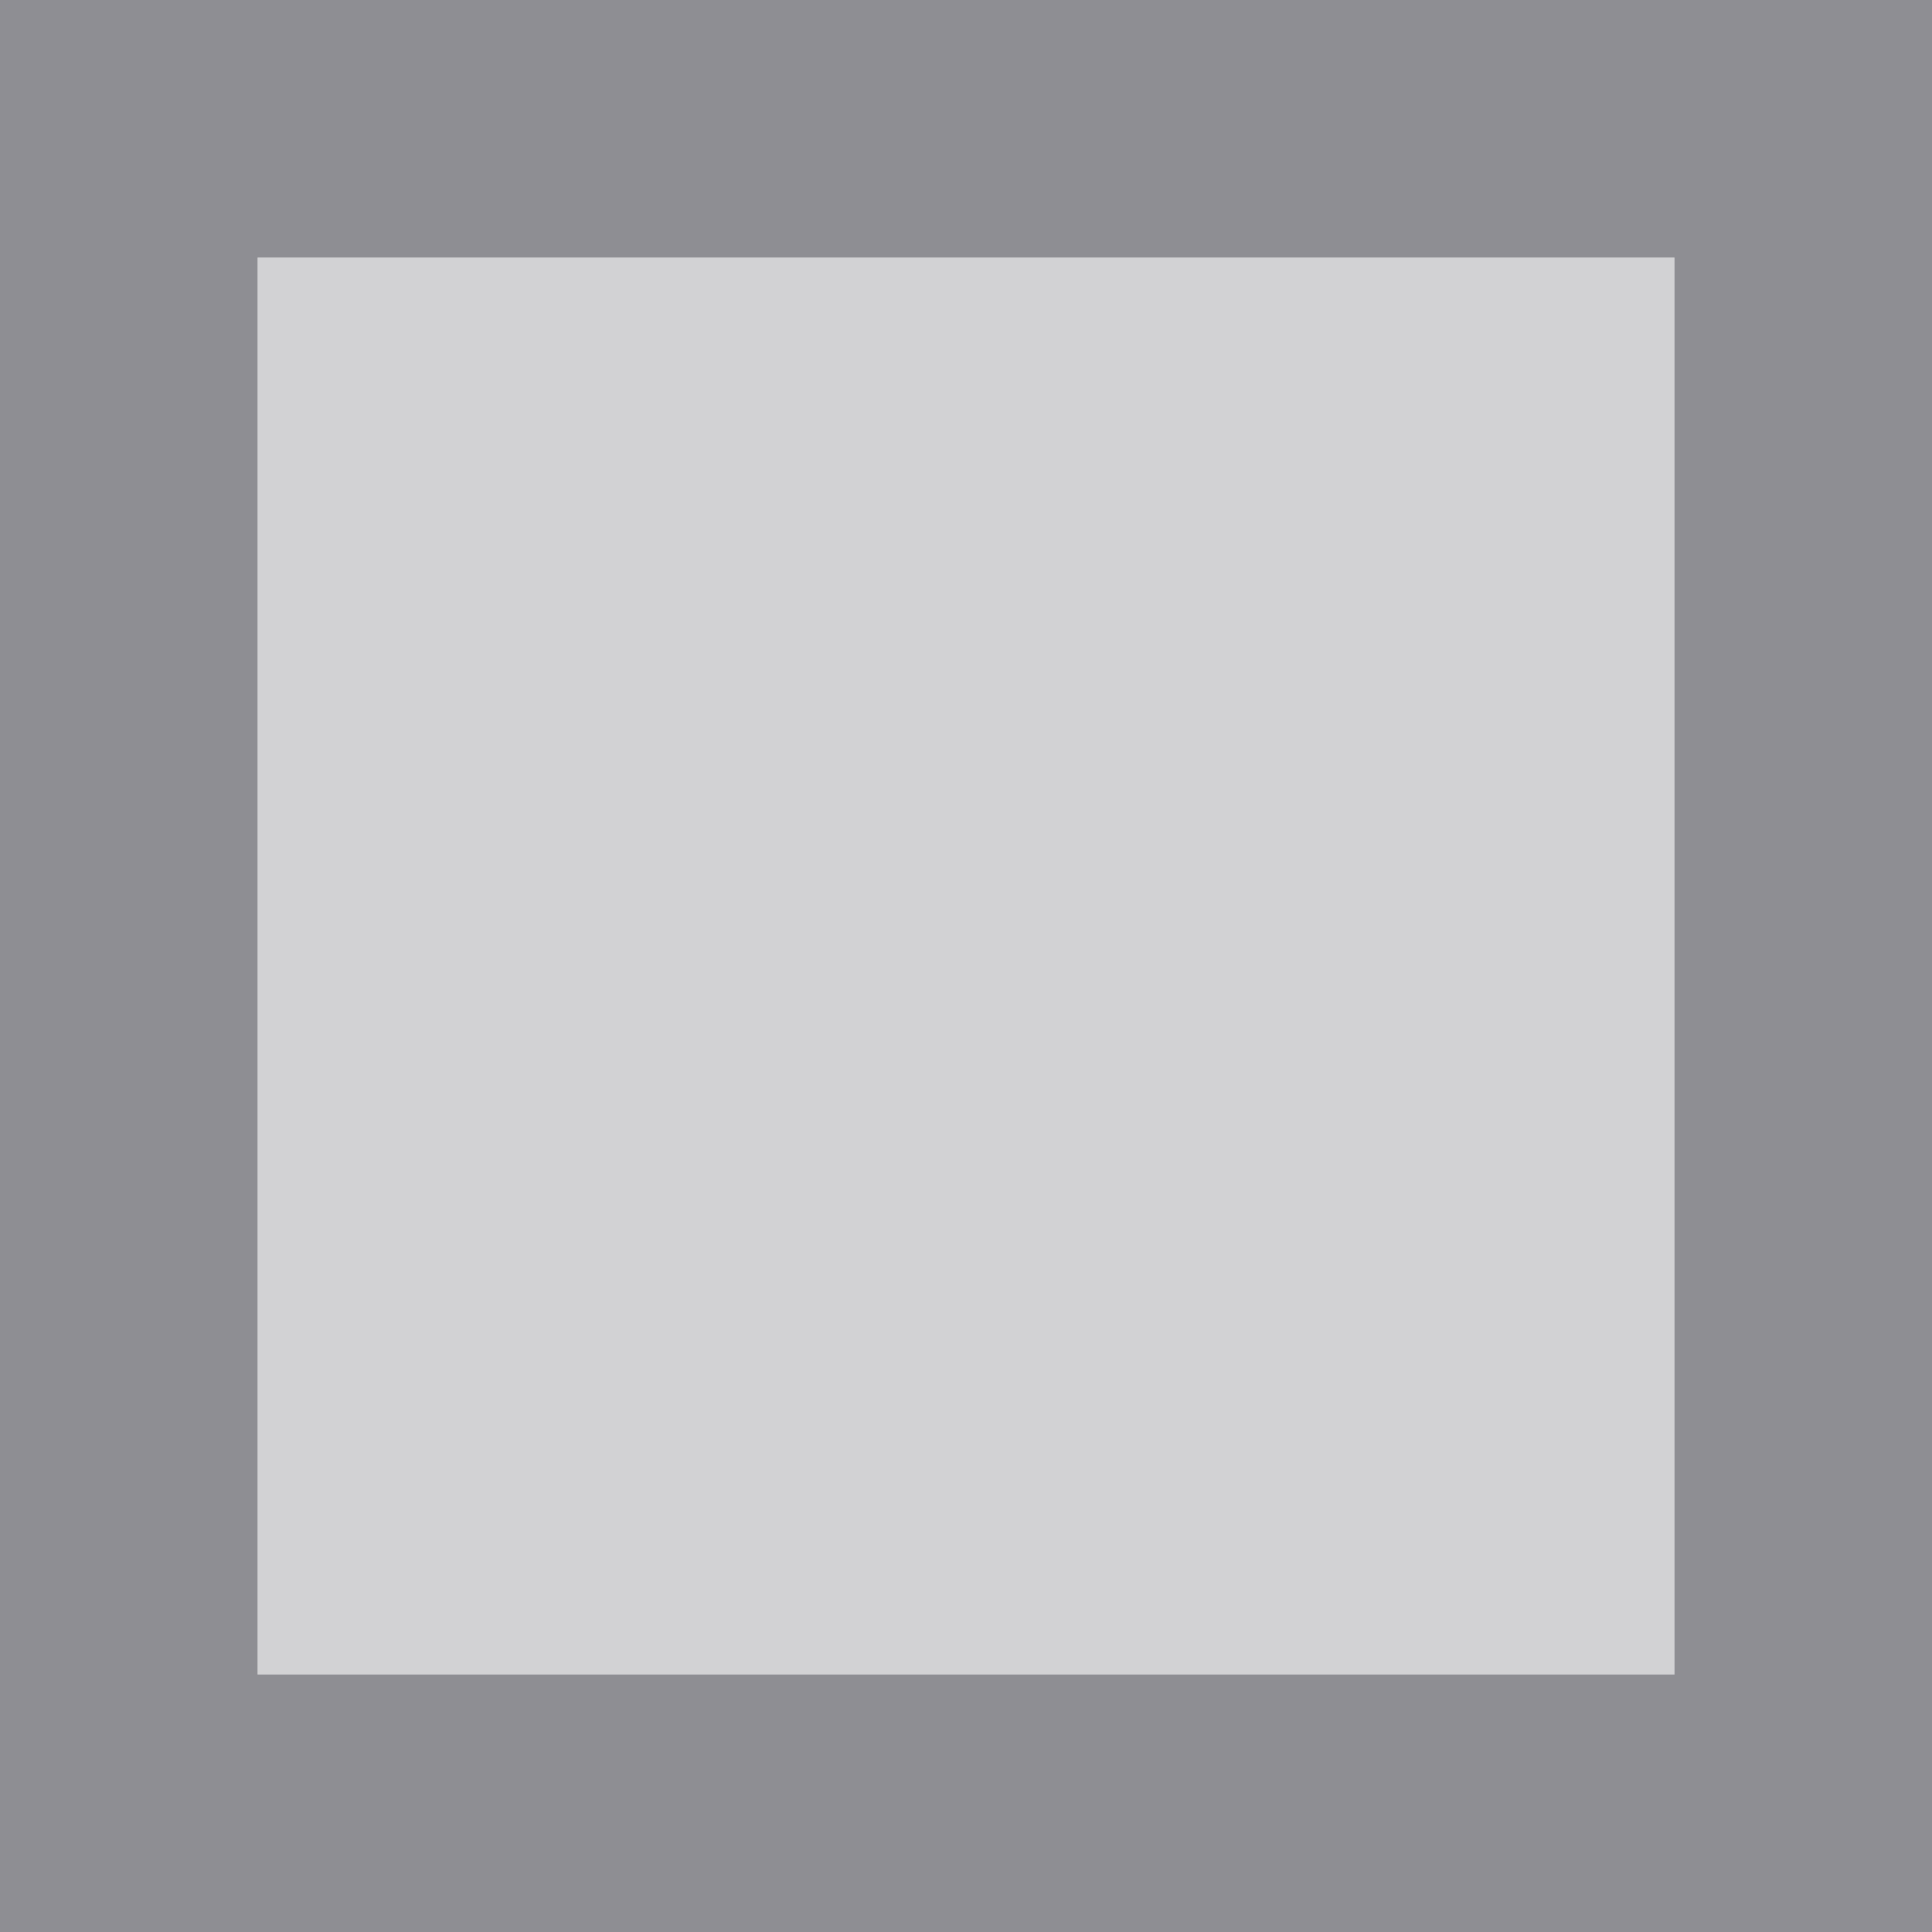 <svg viewBox="0 0 32 32" xmlns="http://www.w3.org/2000/svg"><g fill="#8e8e93" stroke-width="2.133"><path d="m0 0v32h32v-32zm4.267 4.267h23.467v23.467h-23.467z"/><path d="m4.267 4.267v23.467h23.467v-23.467z" opacity=".4"/></g></svg>